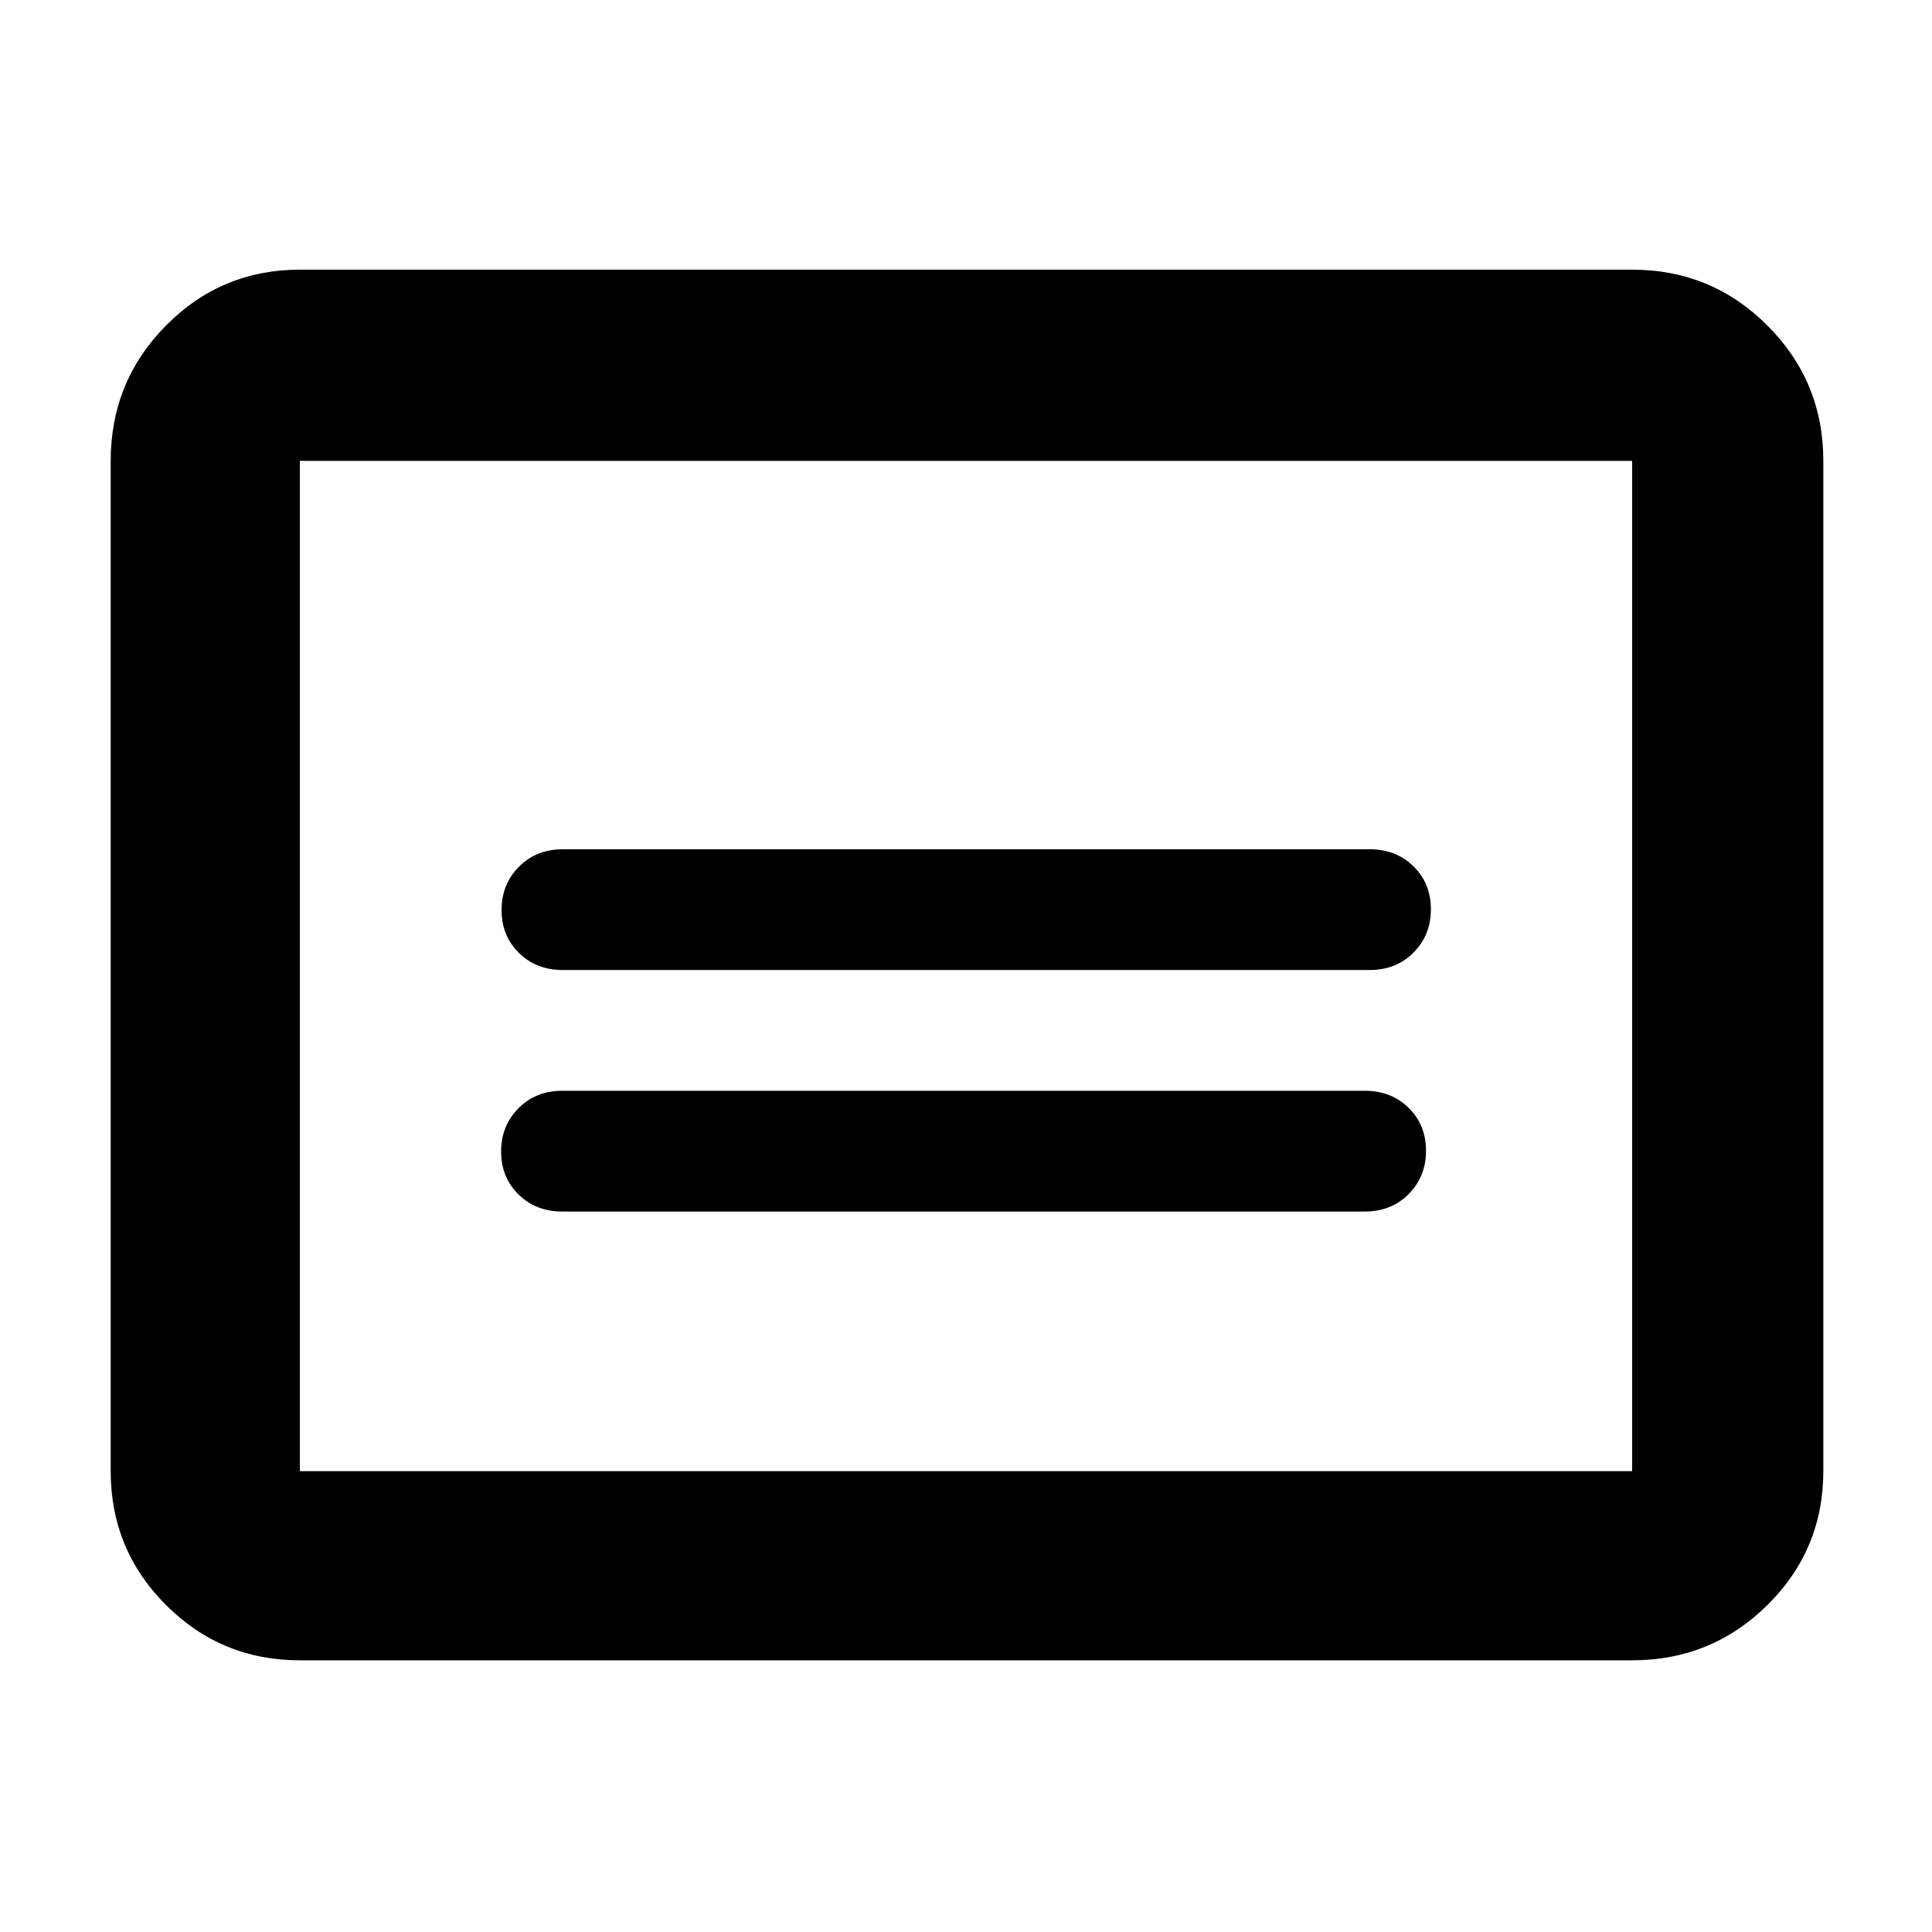 <?xml version="1.0" encoding="utf-8"?>
<svg xmlns="http://www.w3.org/2000/svg" height="48" viewBox="0 -960 960 960" width="48">
  <path d="M 149 -135 C 122.967 -135 100.79 -144.16 82.47 -162.48 C 64.157 -180.793 55 -202.967 55 -229 L 55 -731 C 55 -757.307 64.157 -779.717 82.47 -798.23 C 100.79 -816.743 122.967 -826 149 -826 L 811 -826 C 837.307 -826 859.717 -816.743 878.23 -798.23 C 896.743 -779.717 906 -757.307 906 -731 L 906 -229 C 906 -202.967 896.743 -180.793 878.23 -162.48 C 859.717 -144.16 837.307 -135 811 -135 L 149 -135 Z M 149 -229 L 811 -229 L 811 -731 L 149 -731 L 149 -229 Z M 149 -229 L 149 -731 L 149 -229 Z M 279.37 -358 L 678.206 -358 C 686.953 -358 694.203 -360.893 699.956 -366.68 C 705.703 -372.46 708.576 -379.627 708.576 -388.18 C 708.576 -396.727 705.703 -403.833 699.956 -409.5 C 694.203 -415.167 686.953 -418 678.206 -418 L 279.37 -418 C 270.623 -418 263.377 -415.107 257.63 -409.32 C 251.877 -403.54 249 -396.373 249 -387.82 C 249 -379.273 251.877 -372.167 257.63 -366.5 C 263.377 -360.833 270.623 -358 279.37 -358 Z M 279.597 -478 L 680.63 -478 C 689.377 -478 696.627 -480.893 702.38 -486.68 C 708.127 -492.46 711 -499.627 711 -508.18 C 711 -516.727 708.127 -523.833 702.38 -529.5 C 696.627 -535.167 689.377 -538 680.63 -538 L 279.597 -538 C 270.85 -538 263.604 -535.107 257.857 -529.32 C 252.104 -523.54 249.227 -516.373 249.227 -507.82 C 249.227 -499.273 252.104 -492.167 257.857 -486.5 C 263.604 -480.833 270.85 -478 279.597 -478 Z"/>
</svg>